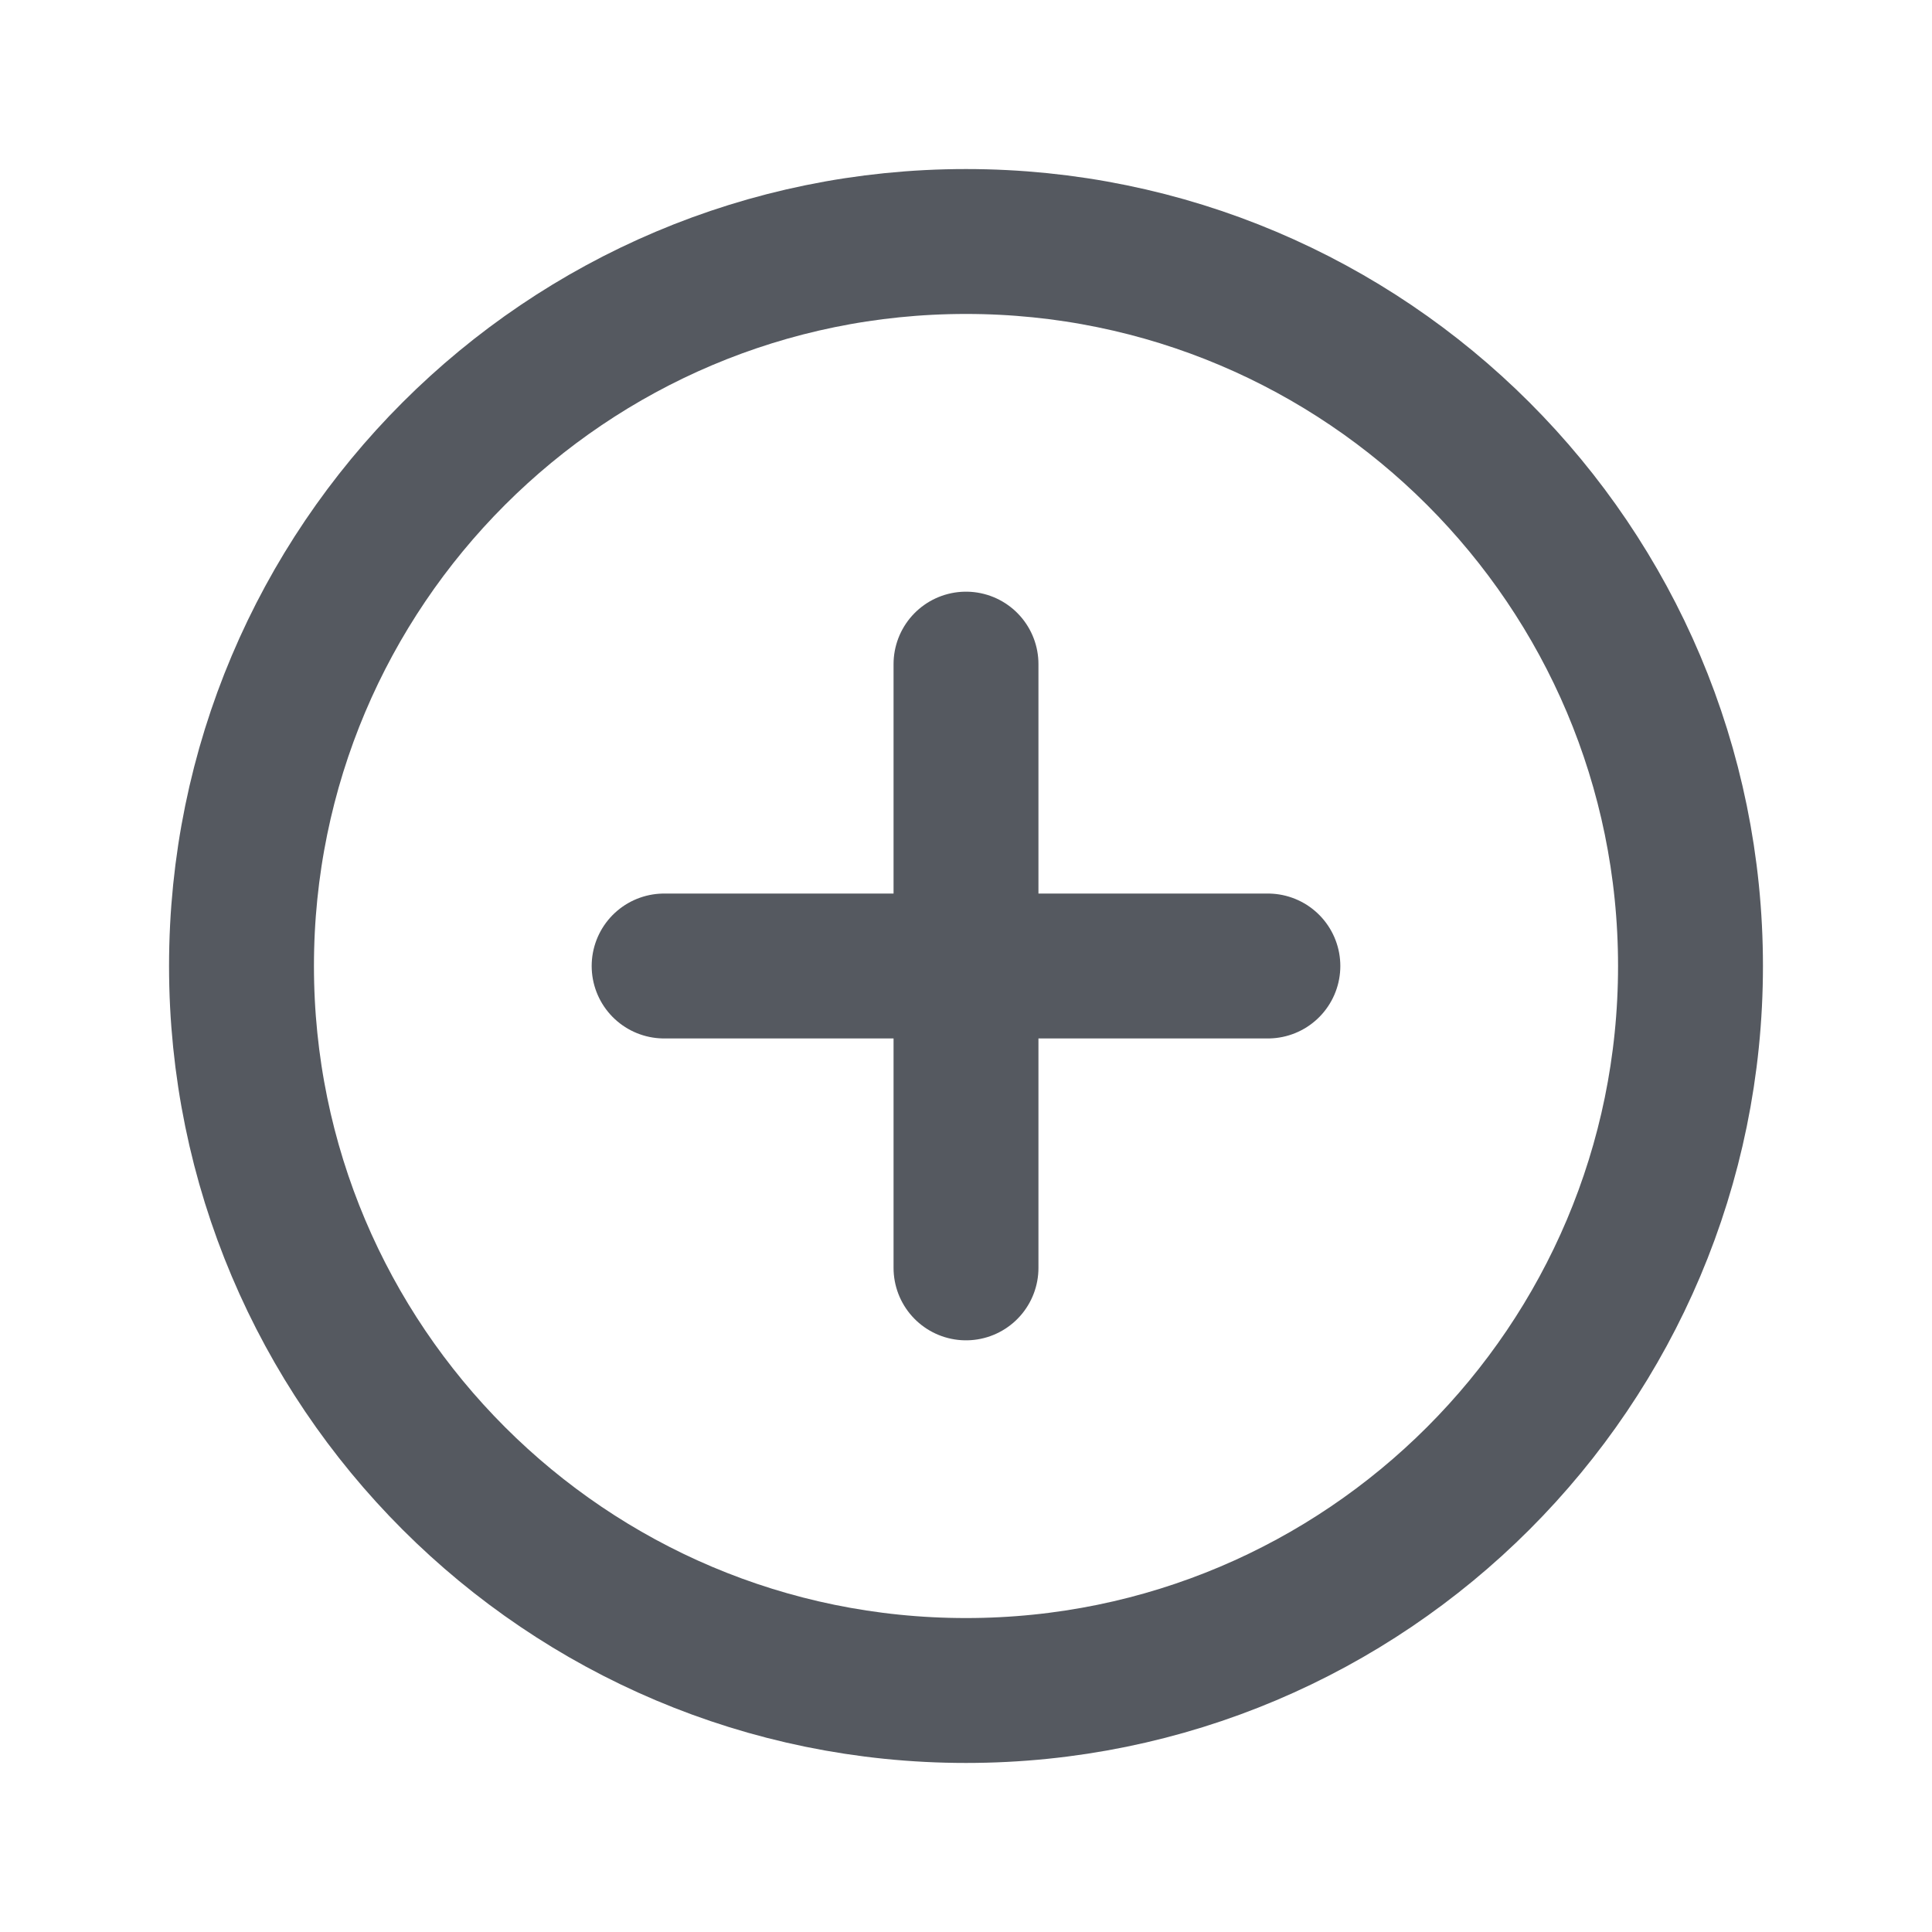 <svg width="20" height="20" viewBox="0 0 20 20" fill="none" xmlns="http://www.w3.org/2000/svg">
<path d="M10 17.5C14.142 17.5 17.5 14.142 17.5 10C17.5 5.858 14.142 2.5 10 2.5C5.858 2.5 2.5 5.858 2.5 10C2.5 14.142 5.858 17.5 10 17.5Z" stroke="#555960" stroke-width="1.5" stroke-linecap="round" stroke-linejoin="round"/>
<path d="M6.875 10H13.125" stroke="#555960" stroke-width="1.5" stroke-linecap="round" stroke-linejoin="round"/>
<path d="M10 6.875V13.125" stroke="#555960" stroke-width="1.5" stroke-linecap="round" stroke-linejoin="round"/>
</svg>
